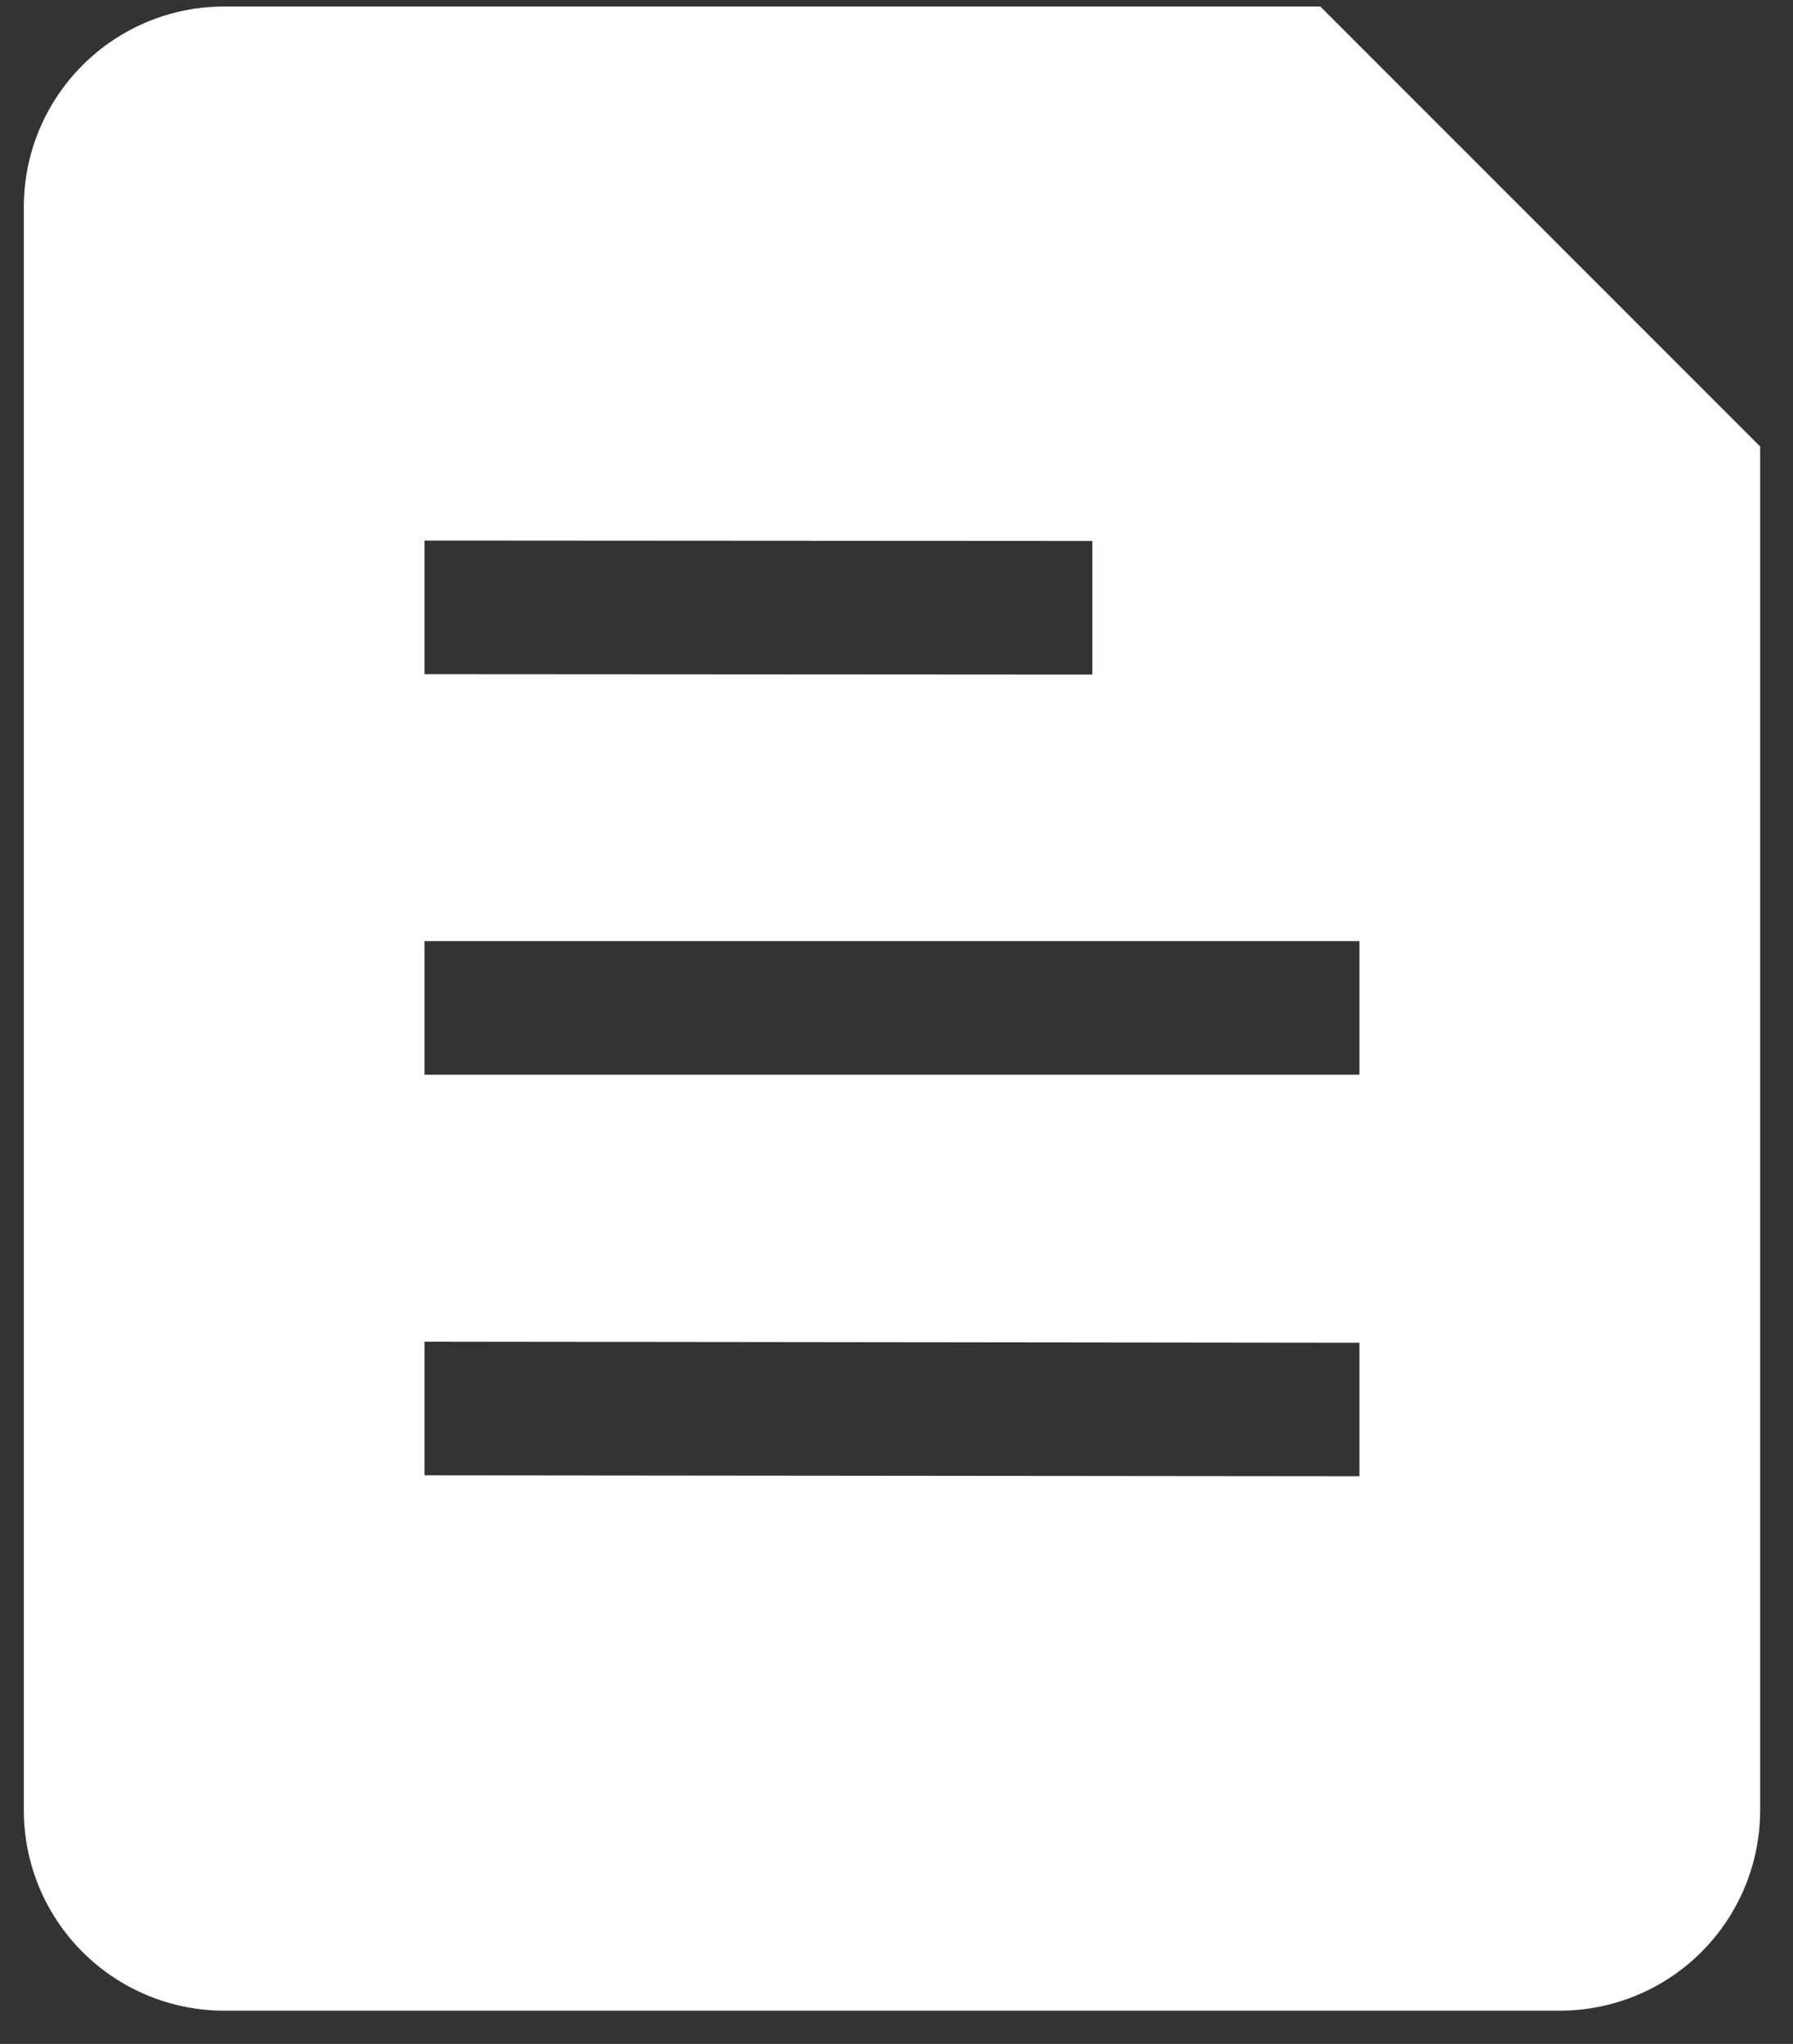 <svg viewBox="0 0 43 49" fill="none" xmlns="http://www.w3.org/2000/svg">
  <rect x="0" y="0" width="43" height="49" fill="#333333" stroke="none"/>
  <path fill-rule="evenodd" clip-rule="evenodd"
    d="M0.571 4.961C0.571 3.687 1.077 2.465 1.979 1.564C2.88 0.662 4.102 0.156 5.376 0.156L31.664 0.156L42.212 10.704V43.399C42.212 44.673 41.706 45.895 40.805 46.796C39.904 47.697 38.682 48.204 37.408 48.204H5.376C4.102 48.204 2.88 47.697 1.979 46.796C1.077 45.895 0.571 44.673 0.571 43.399V4.961ZM10.181 12.959L26.197 12.969V16.172L10.181 16.162V12.959ZM32.603 22.562H10.181V25.765H32.603V22.562ZM32.603 32.191L10.181 32.165V35.369L32.603 35.391V32.191Z"
    fill="white" />
</svg>